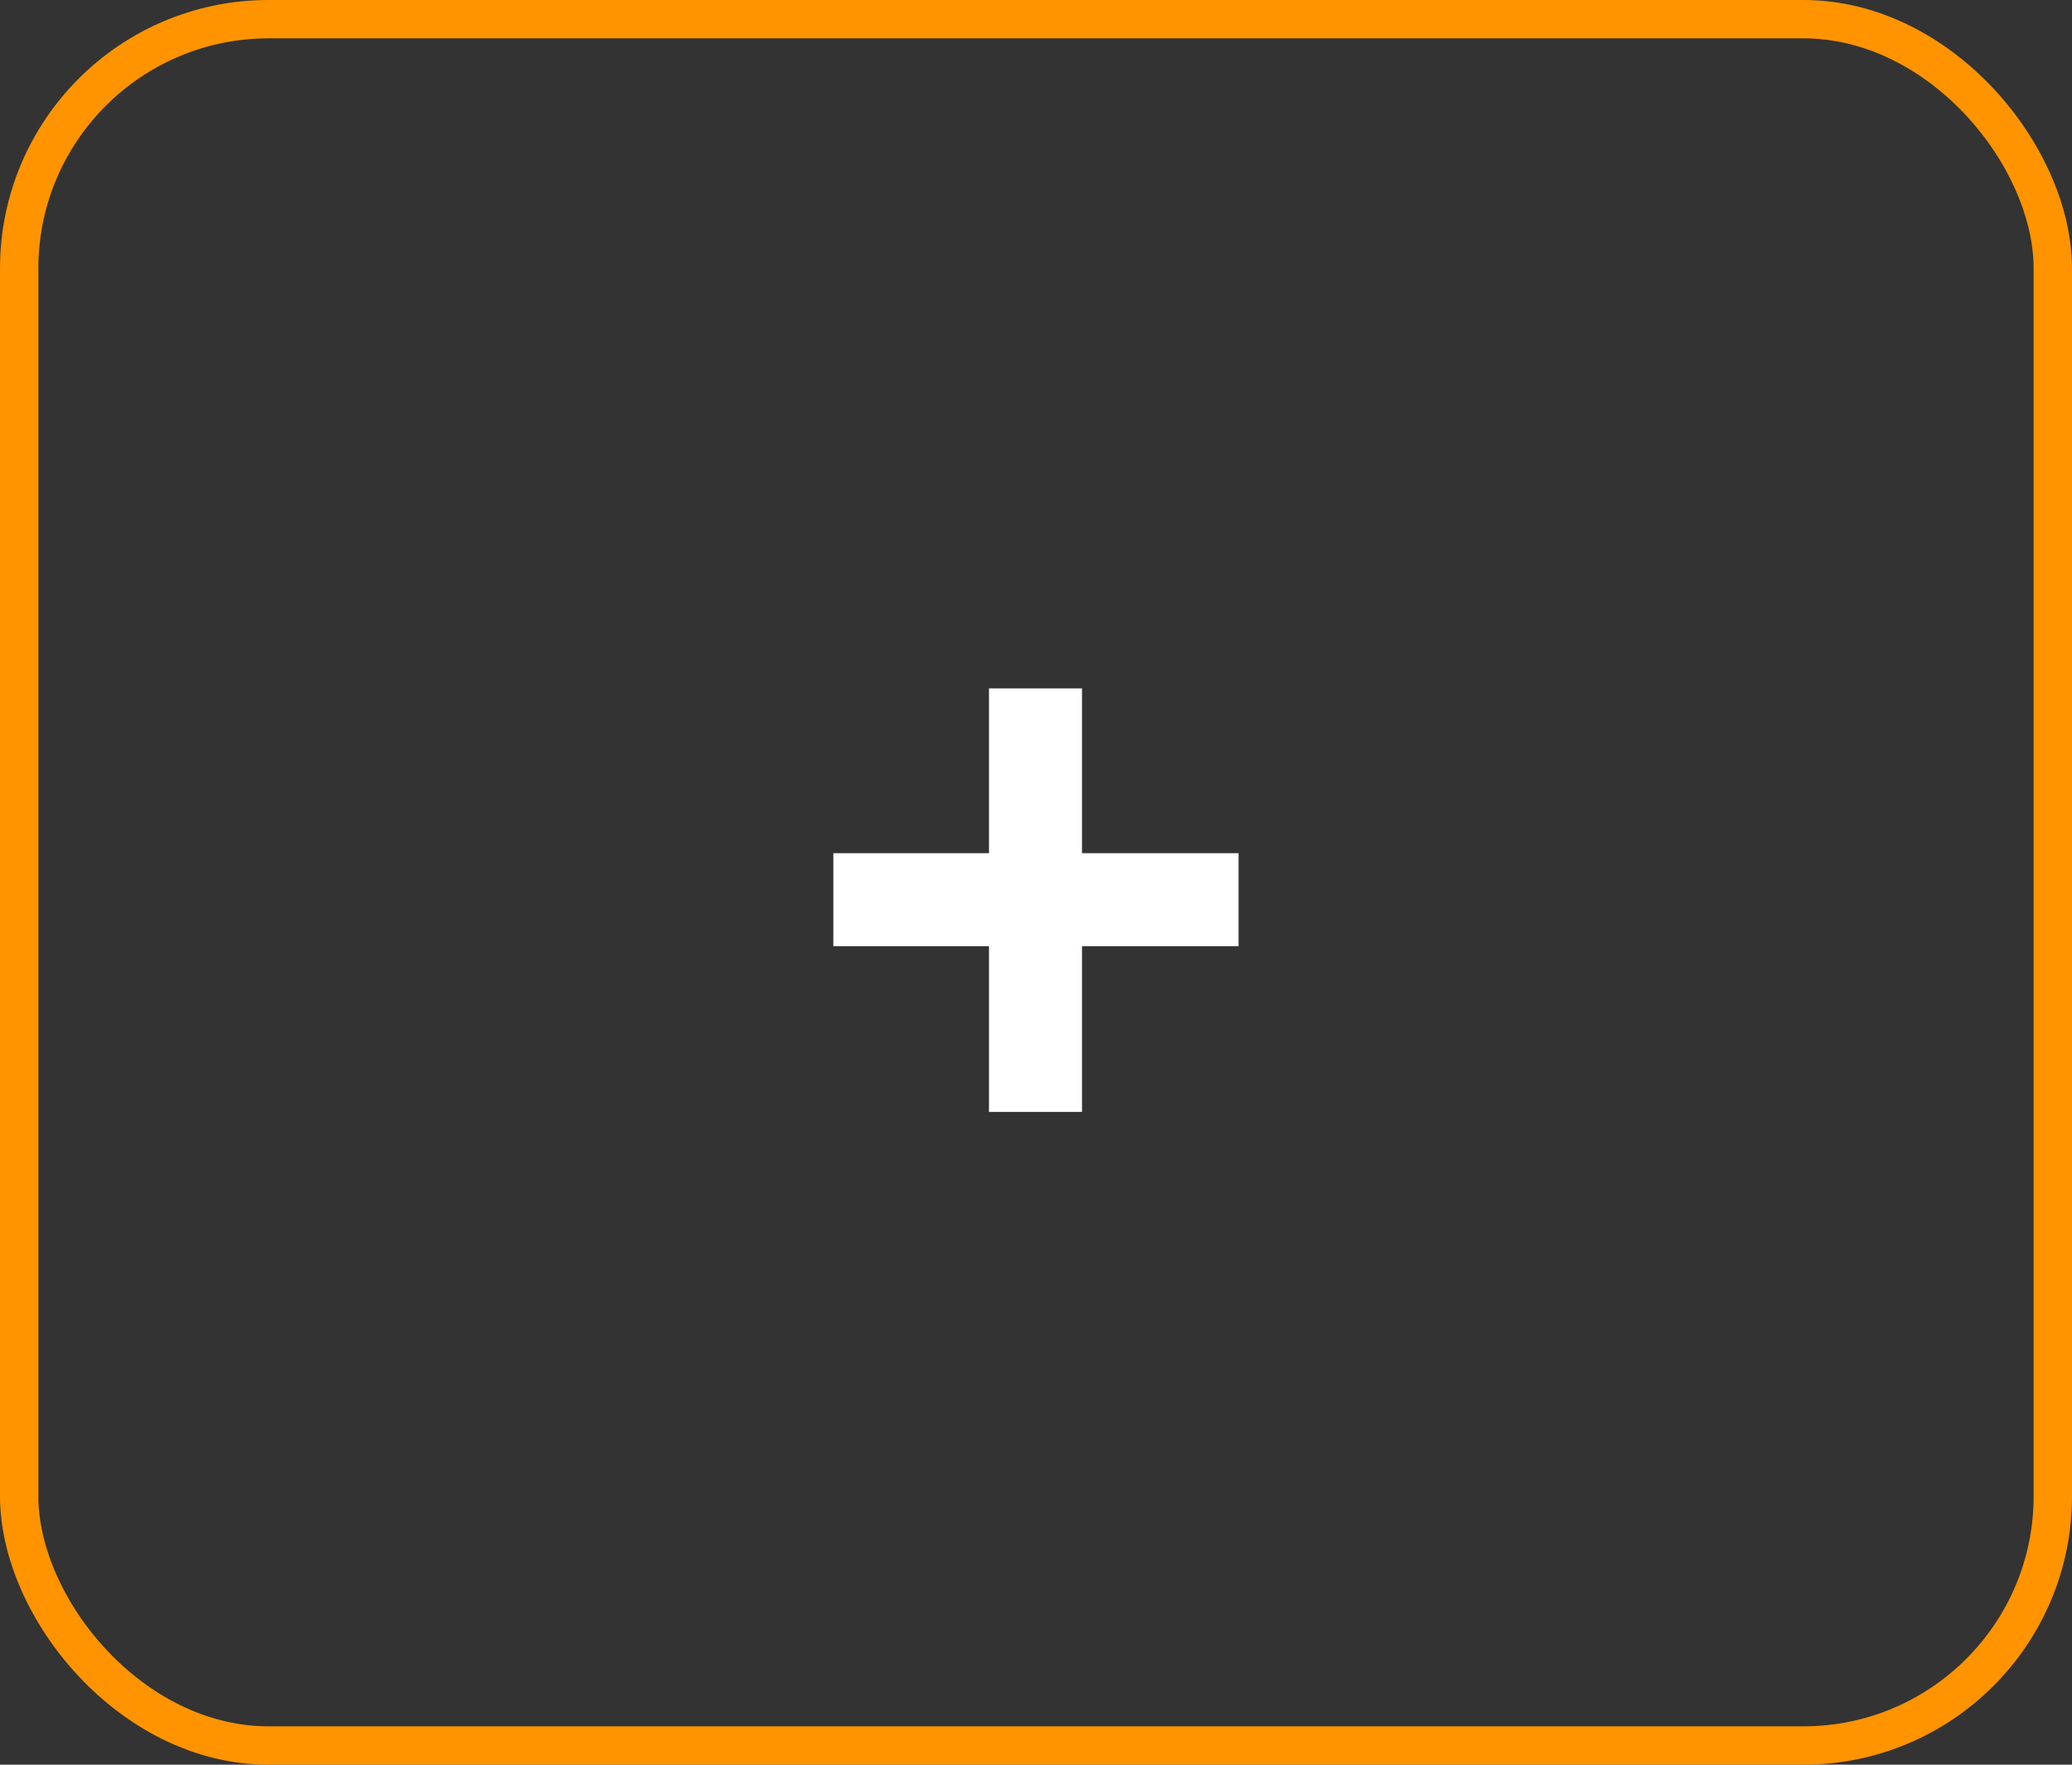 <svg width="54" height="46" viewBox="0 0 54 46" fill="none" xmlns="http://www.w3.org/2000/svg">
<rect x="0" y="0" width="54" height="46" fill="#333333" stroke="none"/>
<rect x="0.5" y="0.5" width="53" height="45" rx="6.5" stroke="#FF9400"/>
<path d="M25.775 24.664H21.719V22.24H25.775V17.944H28.199V22.24H32.279V24.664H28.199V28.984H25.775V24.664Z" fill="white"/>
</svg>
